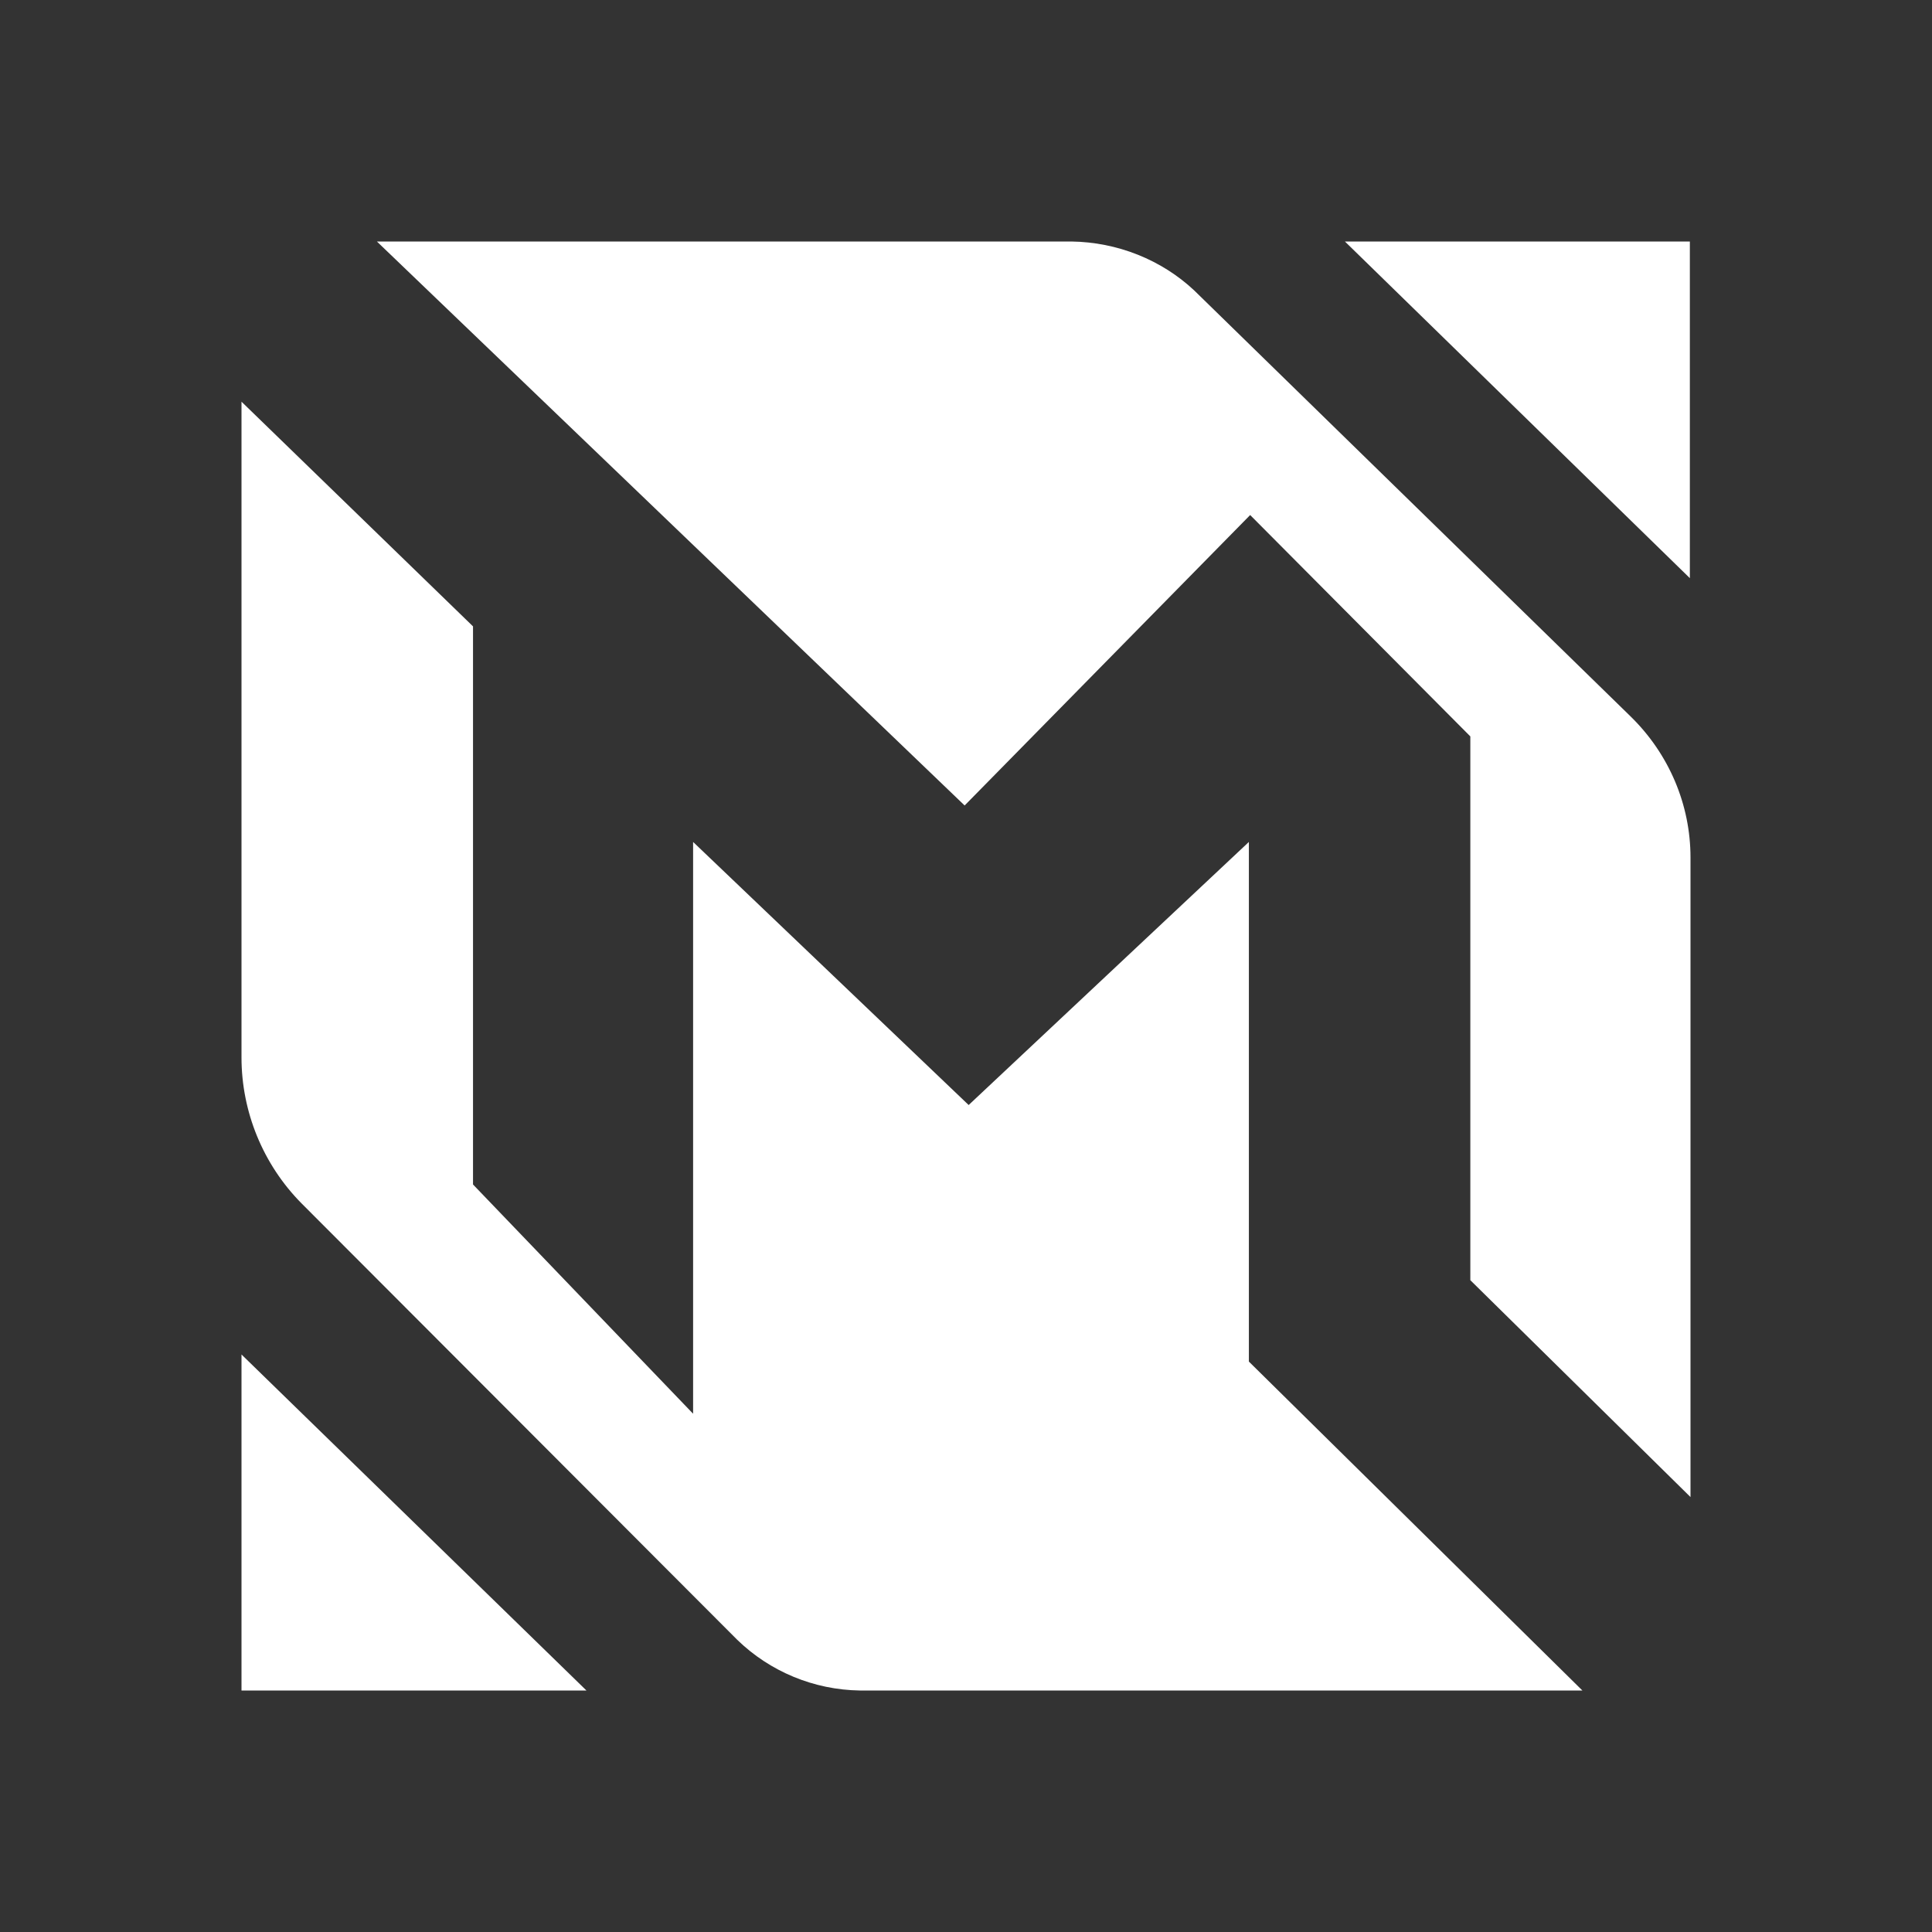<svg width="24" height="24" viewBox="0 0 24 24" fill="none" xmlns="http://www.w3.org/2000/svg">
<rect x="0" y="0" width="24" height="24" fill="#333333" stroke="none"/>
<path fill-rule="evenodd" clip-rule="evenodd" d="M13.309 3H4.682L11.983 10.006L15.53 6.398L18.265 9.148V15.903L21 18.597V10.653C21 9.998 20.735 9.367 20.254 8.898L14.834 3.607C14.428 3.227 13.881 3.008 13.309 3ZM10.682 21H19.657L15.514 16.914V10.459L12.033 13.727L8.61 10.459V17.562L5.876 14.714V7.781L3 4.99V13.136C3 13.808 3.265 14.463 3.746 14.949L9.157 20.369C9.564 20.765 10.111 20.992 10.682 21ZM16.707 3L20.992 7.182V3H16.707ZM3 16.826L7.285 21H3V16.826Z" fill="white"/>
</svg>
